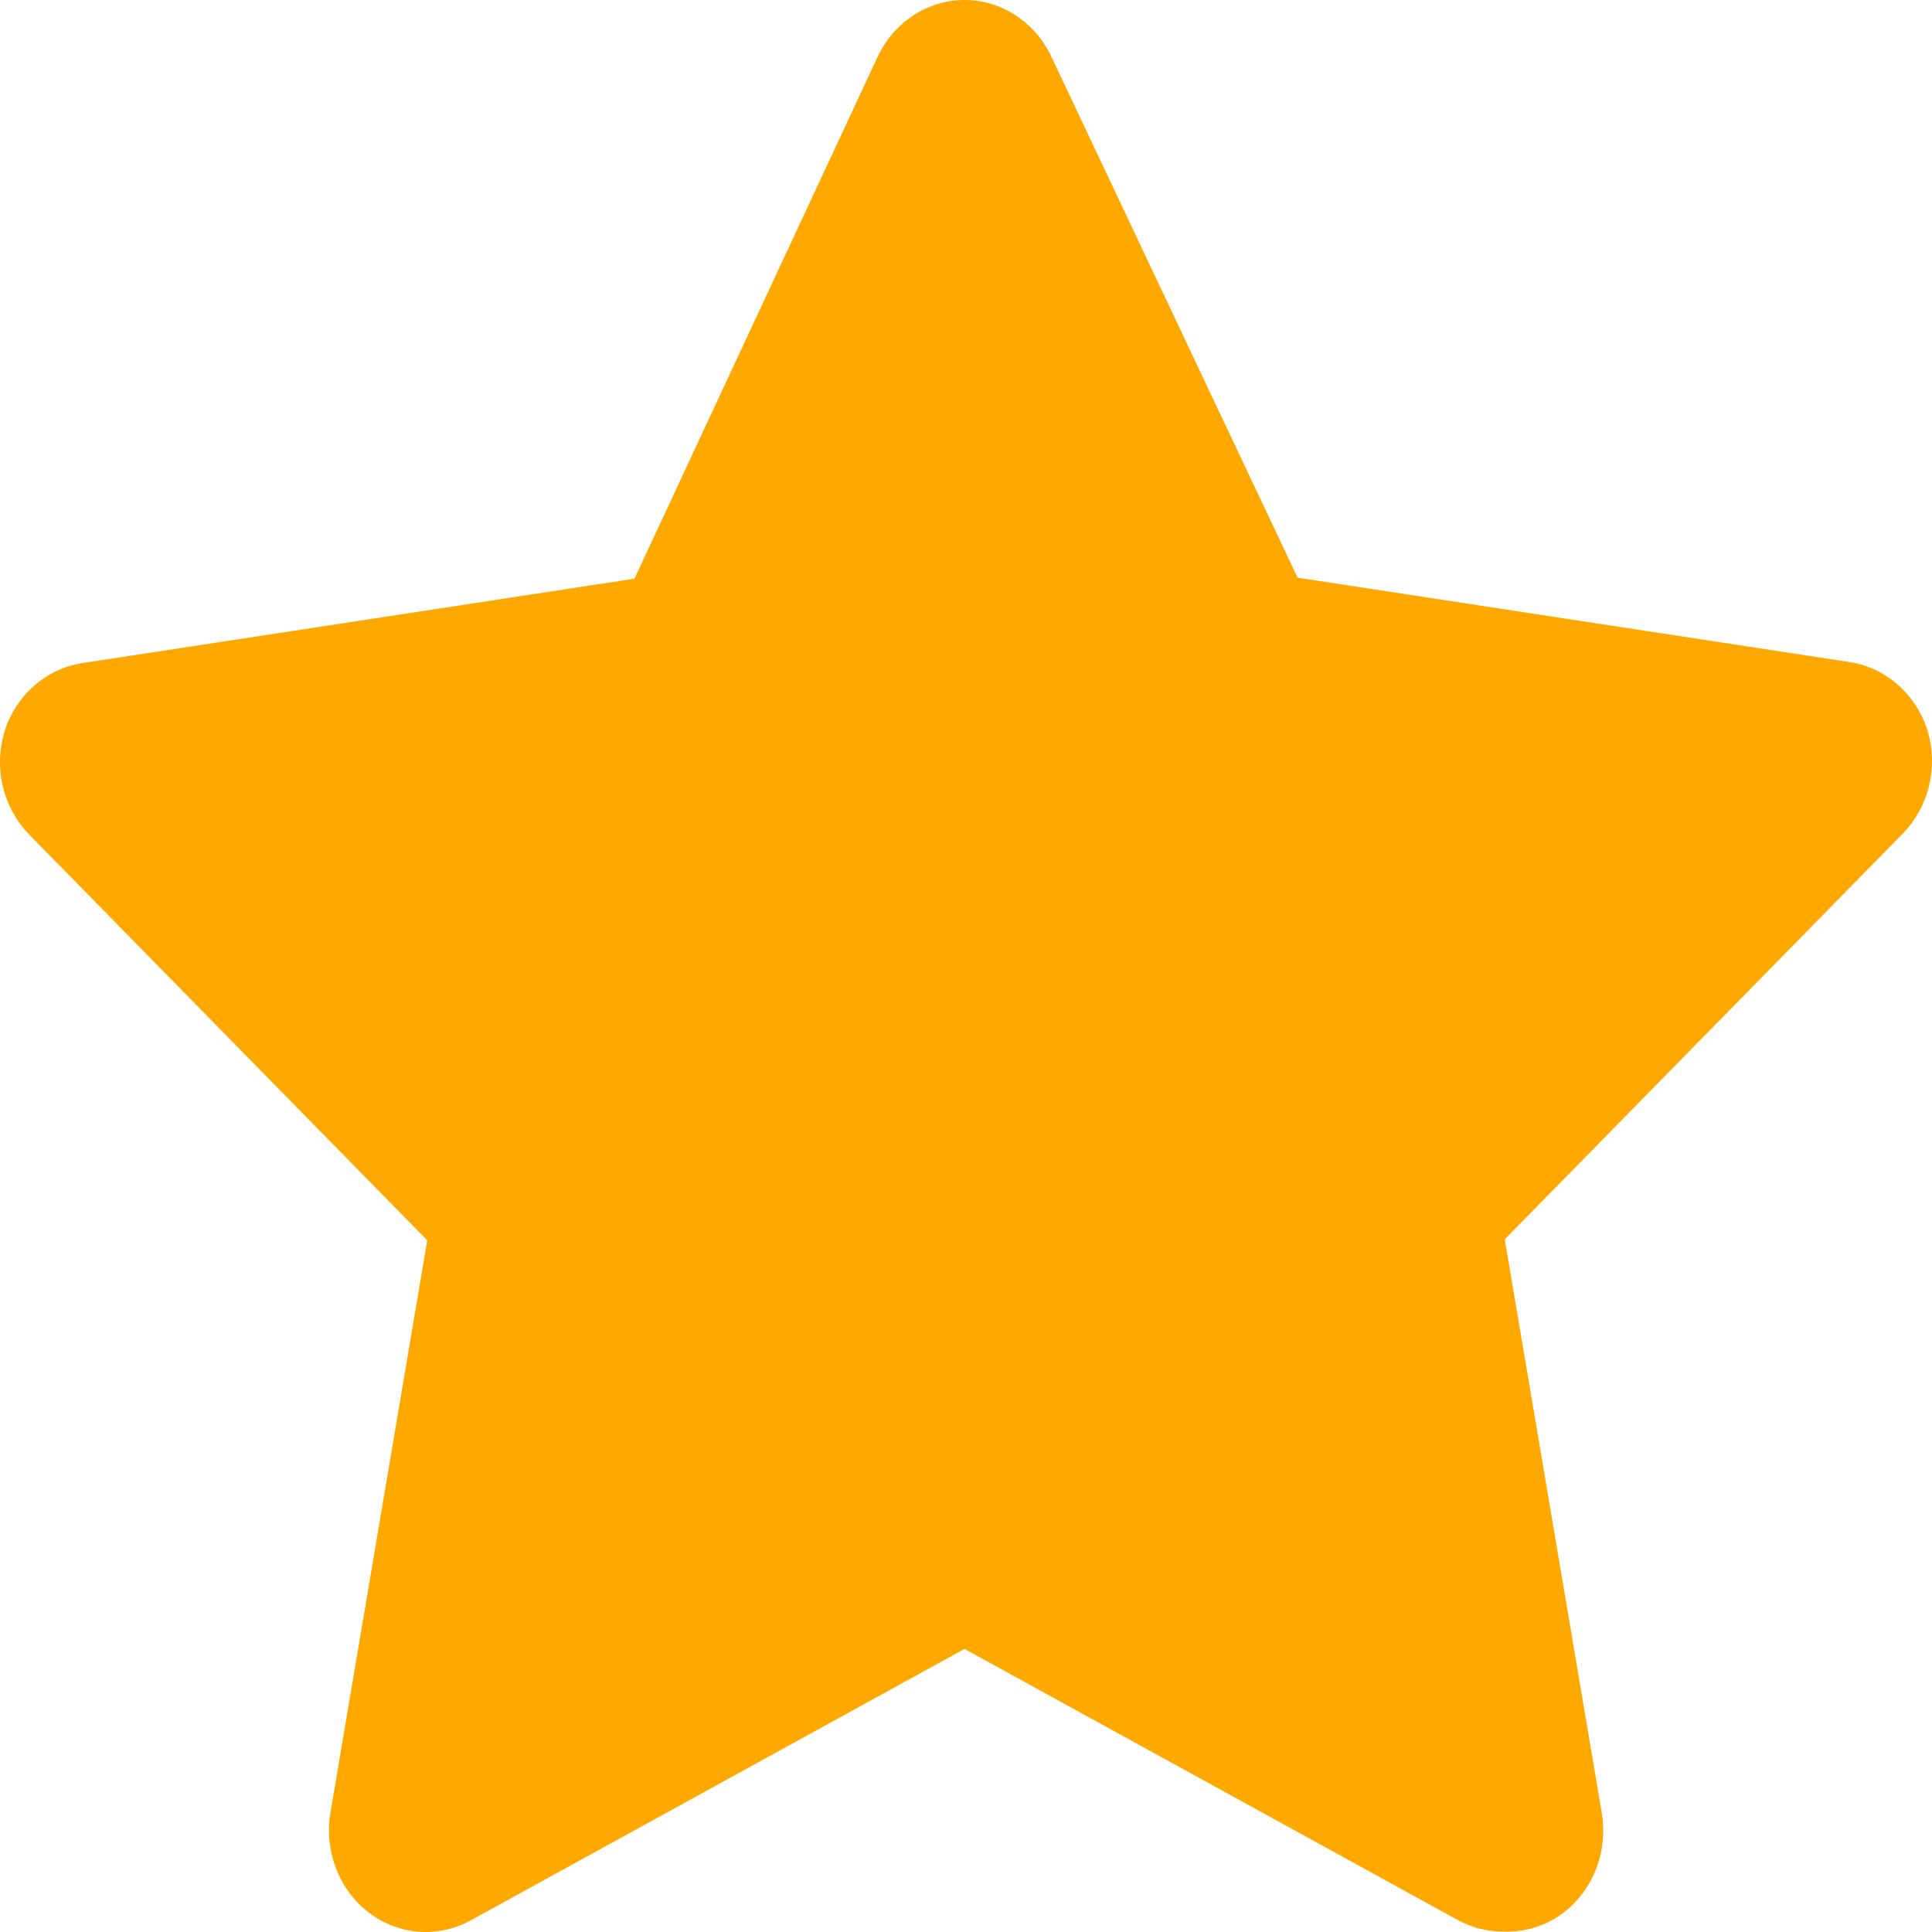 <svg width="21" height="21" viewBox="0 0 21 21" fill="none" xmlns="http://www.w3.org/2000/svg">
<path d="M16.335 20.995C16.166 20.995 16 20.954 15.851 20.873L10.484 17.923L5.118 20.873C4.943 20.969 4.747 21.012 4.551 20.997C4.354 20.982 4.166 20.909 4.007 20.787C3.848 20.665 3.725 20.499 3.652 20.307C3.578 20.115 3.558 19.906 3.592 19.702L4.644 13.482L0.309 9.063C0.174 8.922 0.078 8.744 0.031 8.549C-0.015 8.355 -0.01 8.151 0.046 7.959C0.107 7.762 0.219 7.588 0.37 7.455C0.52 7.322 0.703 7.237 0.898 7.207L6.896 6.29L9.537 0.623C9.623 0.436 9.758 0.279 9.925 0.169C10.093 0.058 10.287 0 10.484 0C10.682 0 10.876 0.058 11.043 0.169C11.21 0.279 11.345 0.436 11.431 0.623L14.104 6.279L20.102 7.196C20.297 7.225 20.48 7.311 20.63 7.444C20.781 7.577 20.893 7.751 20.954 7.948C21.01 8.139 21.015 8.344 20.969 8.538C20.922 8.733 20.826 8.911 20.691 9.052L16.356 13.471L17.408 19.691C17.446 19.898 17.426 20.112 17.351 20.308C17.277 20.504 17.15 20.673 16.987 20.796C16.797 20.936 16.567 21.006 16.335 20.995Z" fill="#FFA800"/>
</svg>
